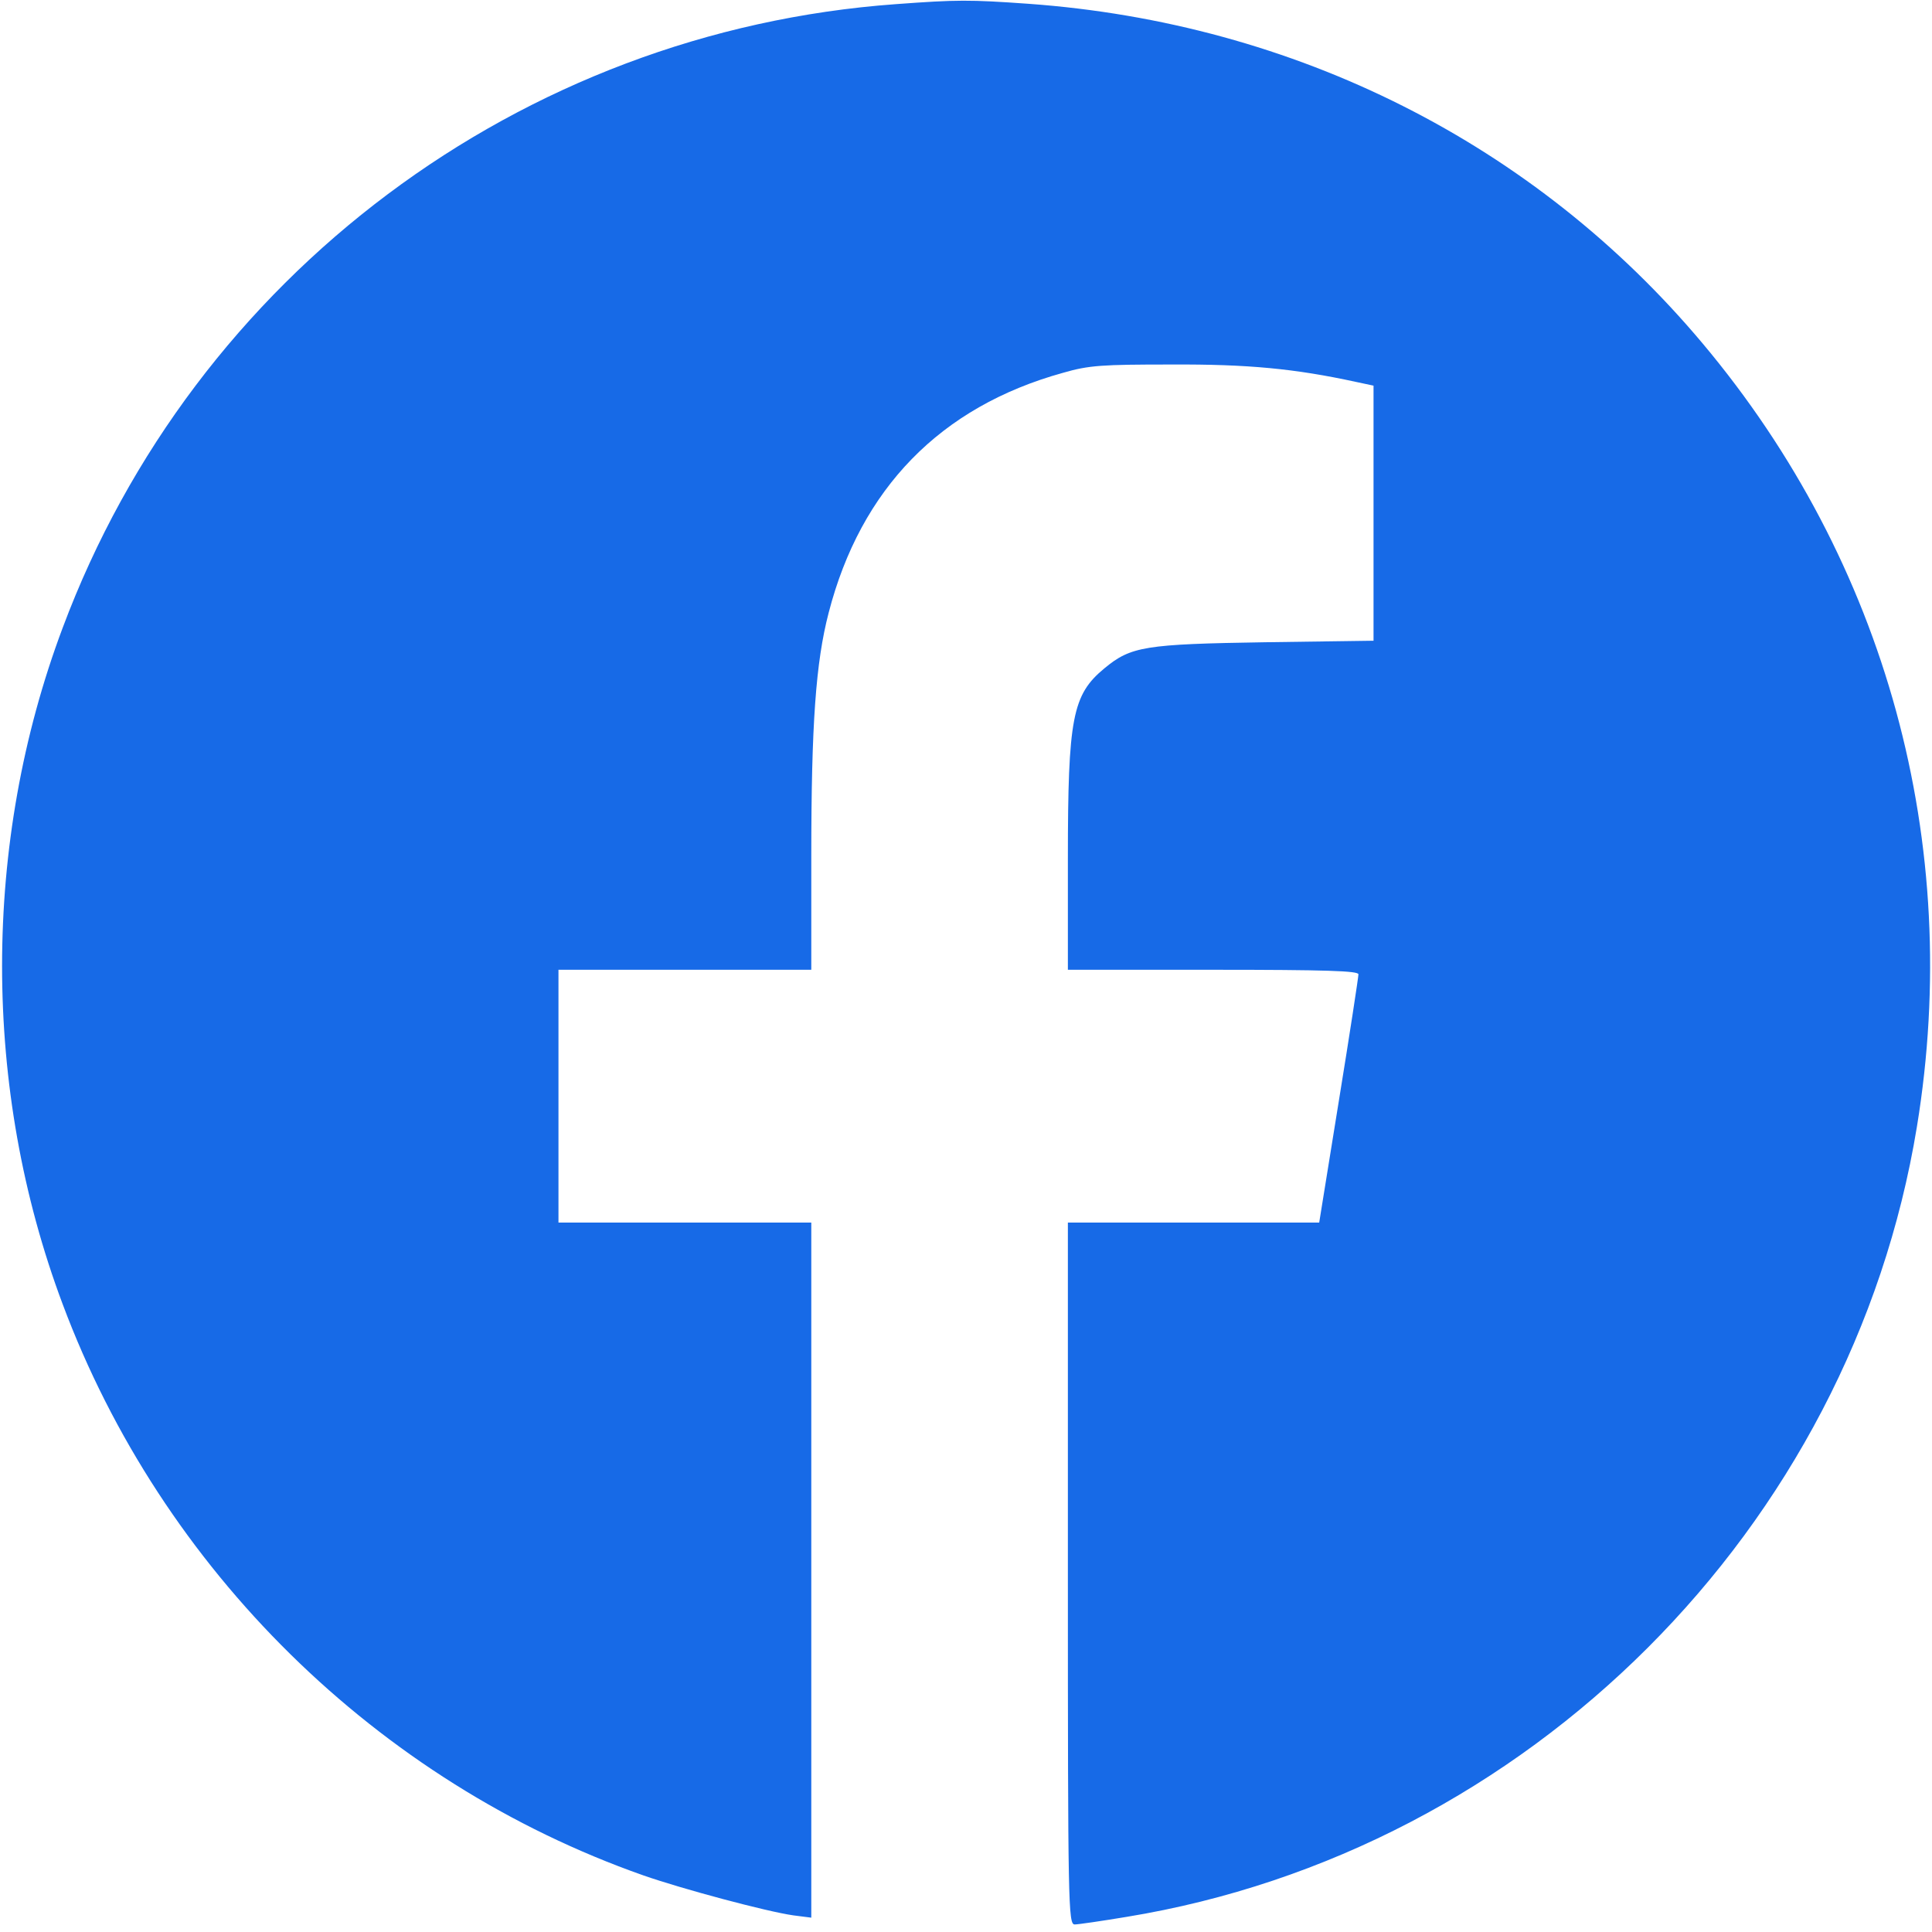 <?xml version="1.0" standalone="no"?>
<!DOCTYPE svg PUBLIC "-//W3C//DTD SVG 20010904//EN"
 "http://www.w3.org/TR/2001/REC-SVG-20010904/DTD/svg10.dtd">
<svg version="1.0" xmlns="http://www.w3.org/2000/svg"
 width="512pt" height="512pt" viewBox="0 0 512 512"
 preserveAspectRatio="xMidYMid meet">

<g transform="translate(0,512) scale(0.1,-0.1)"
fill="#176AE7" stroke="none">
<path d="M2374 5109 c-994 -72 -1859 -719 -2208 -1653 -214 -570 -214 -1222 0
-1792 263 -704 834 -1266 1539 -1514 103 -36 327 -96 398 -106 l47 -6 0 921 0
921 -335 0 -335 0 0 335 0 335 335 0 335 0 0 299 c0 353 12 516 46 647 85 329
296 546 621 636 69 20 103 22 288 22 202 1 327 -11 488 -46 l47 -10 0 -338 0
-338 -287 -4 c-319 -5 -356 -11 -426 -69 -85 -70 -97 -131 -97 -504 l0 -295
385 0 c301 0 385 -3 385 -12 0 -7 -23 -158 -52 -336 l-52 -322 -333 0 -333 0
0 -930 c0 -879 1 -930 18 -930 9 0 71 9 137 20 1065 174 1921 1030 2095 2094
123 750 -81 1496 -568 2076 -444 529 -1079 849 -1787 900 -155 11 -189 11
-351 -1z"/>
</g>
</svg>
